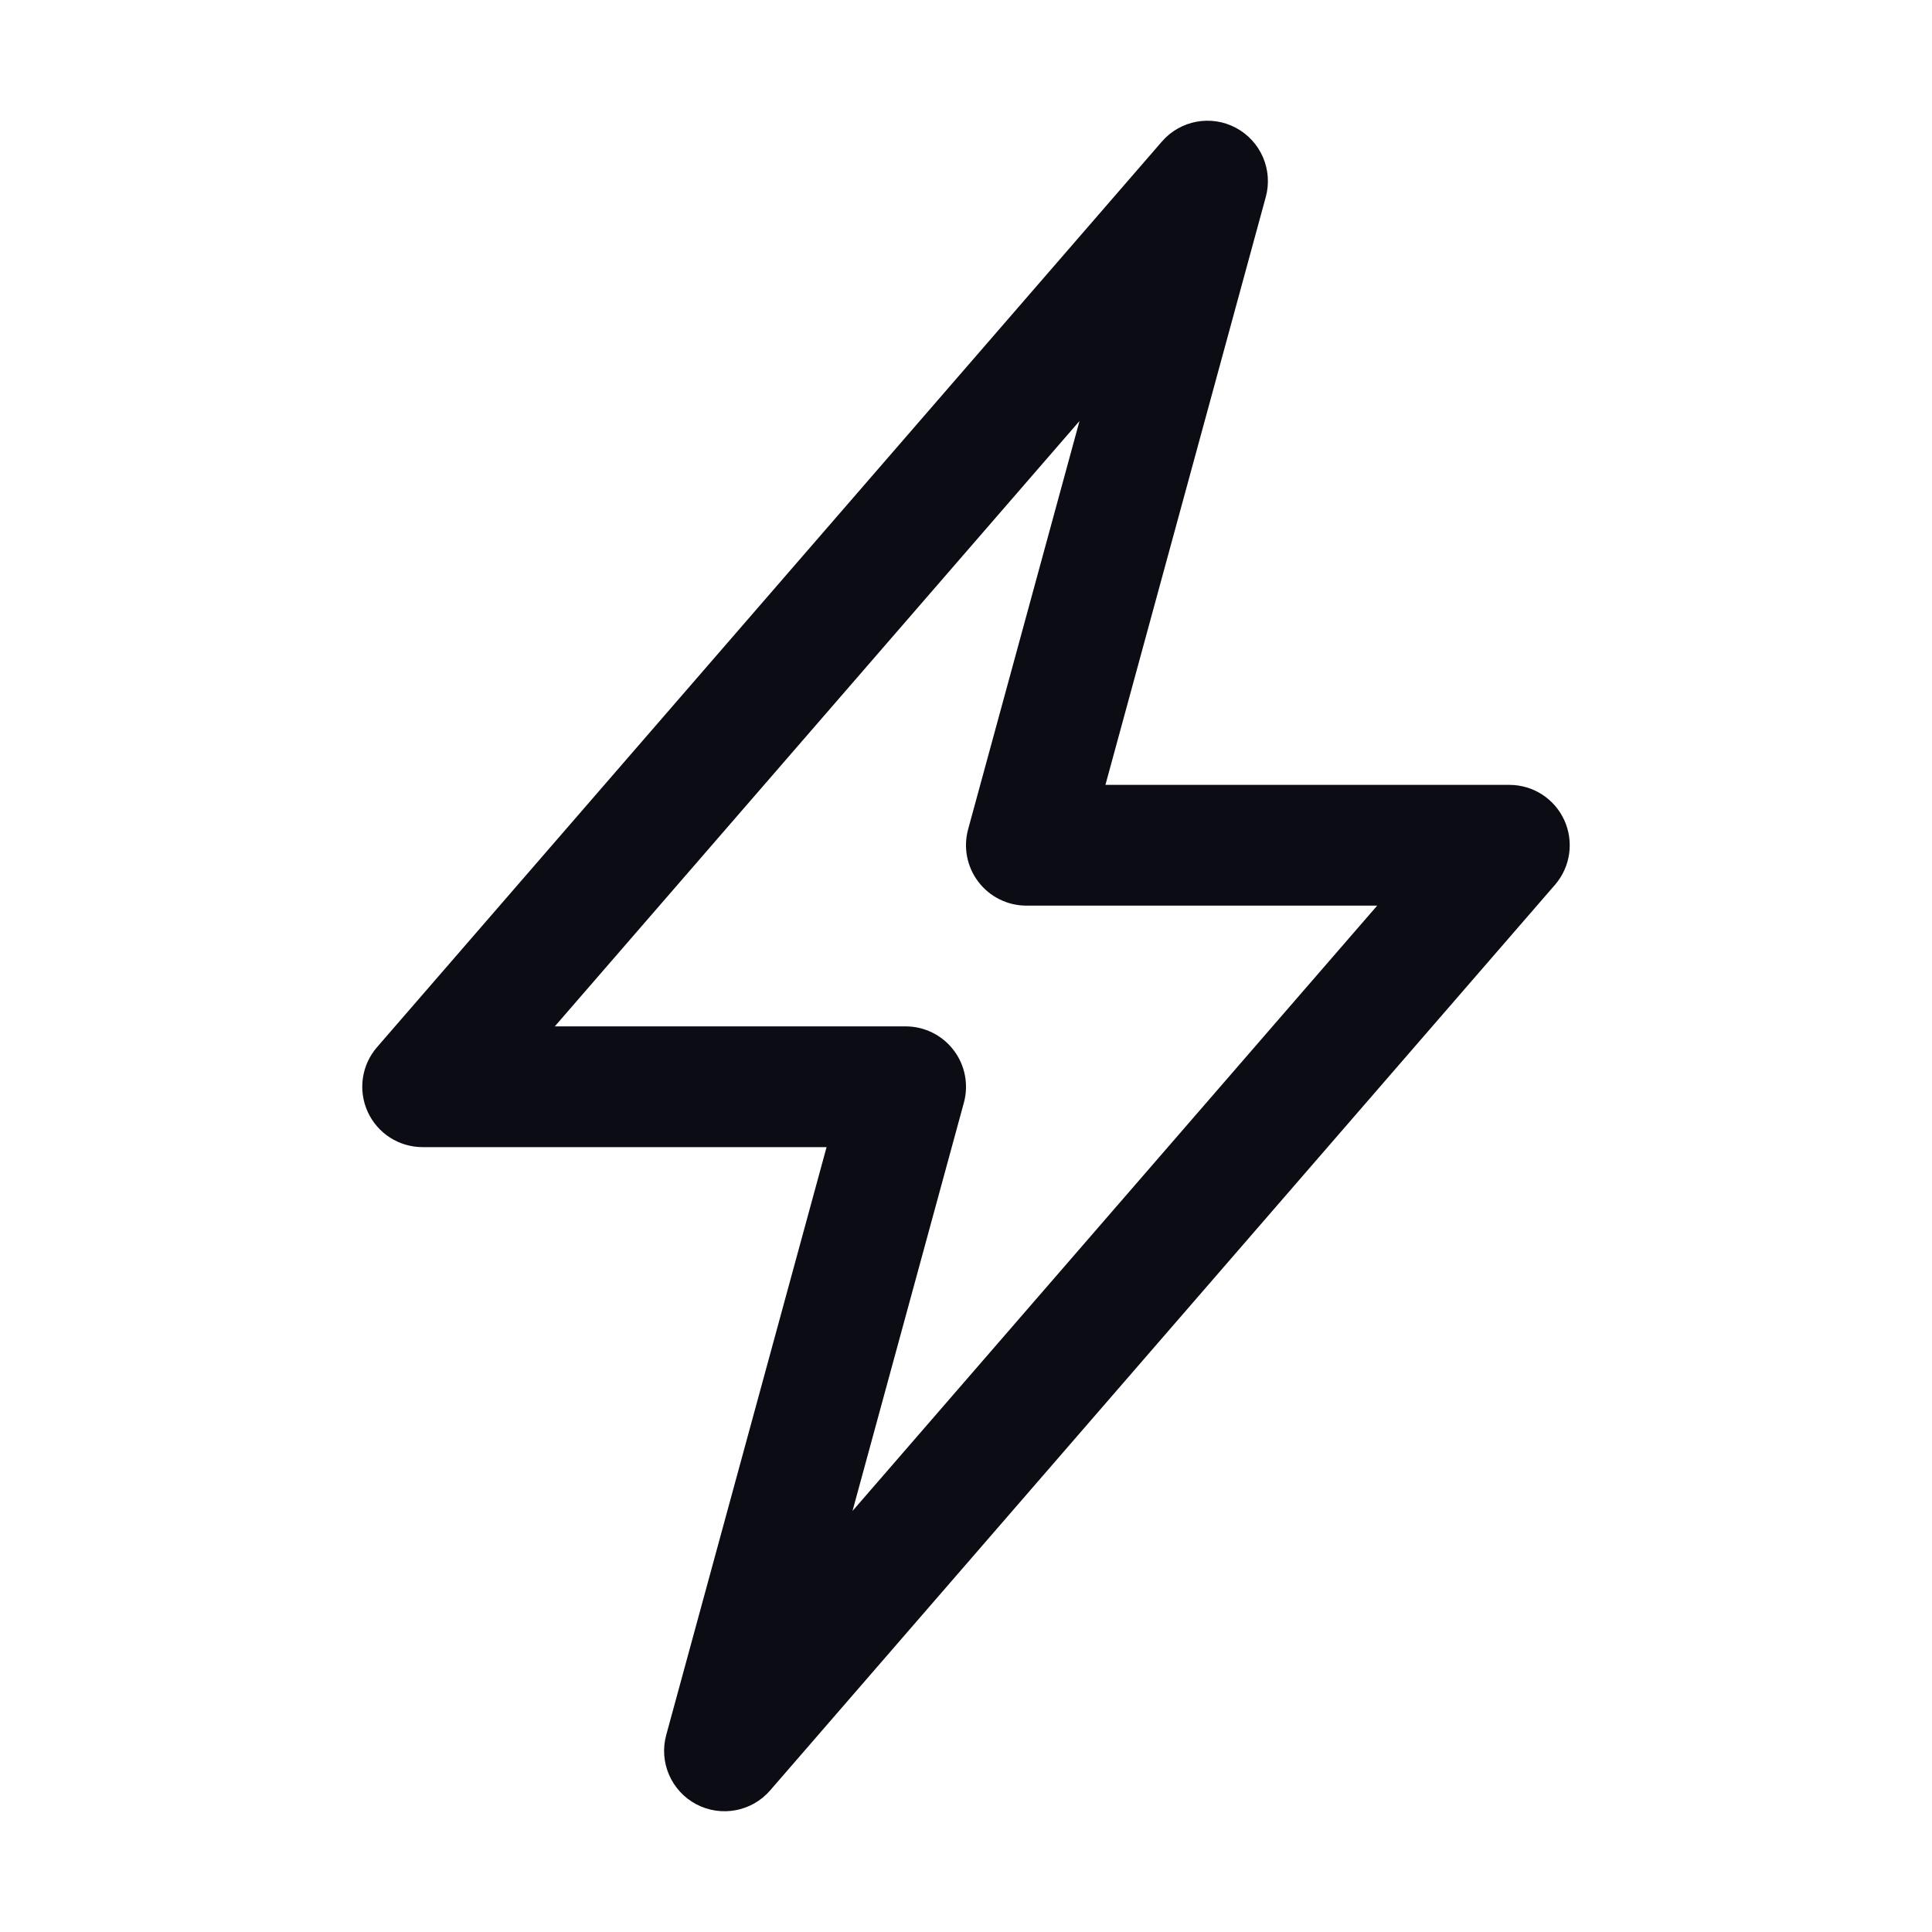 <svg width="24" height="24" viewBox="0 0 24 24" fill="none" xmlns="http://www.w3.org/2000/svg">
<path fill-rule="evenodd" clip-rule="evenodd" d="M8.647 22.412C8.338 22.247 8.184 21.89 8.276 21.553L10.268 14.25L5.25 14.25C4.956 14.25 4.69 14.079 4.568 13.812C4.446 13.544 4.491 13.231 4.683 13.009L14.433 1.759C14.662 1.494 15.044 1.423 15.353 1.588C15.662 1.753 15.816 2.11 15.724 2.447L13.732 9.75L18.75 9.75C19.044 9.75 19.31 9.921 19.432 10.188C19.554 10.456 19.509 10.769 19.317 10.991L9.567 22.241C9.338 22.506 8.956 22.576 8.647 22.412ZM17.108 11.25L12.75 11.25C12.516 11.25 12.296 11.141 12.154 10.955C12.012 10.769 11.965 10.528 12.026 10.303L13.41 5.23L6.892 12.75L11.25 12.75C11.484 12.75 11.704 12.859 11.846 13.045C11.988 13.23 12.035 13.472 11.974 13.697L10.59 18.77L17.108 11.25Z" fill="#0C0C14"/>
</svg>
